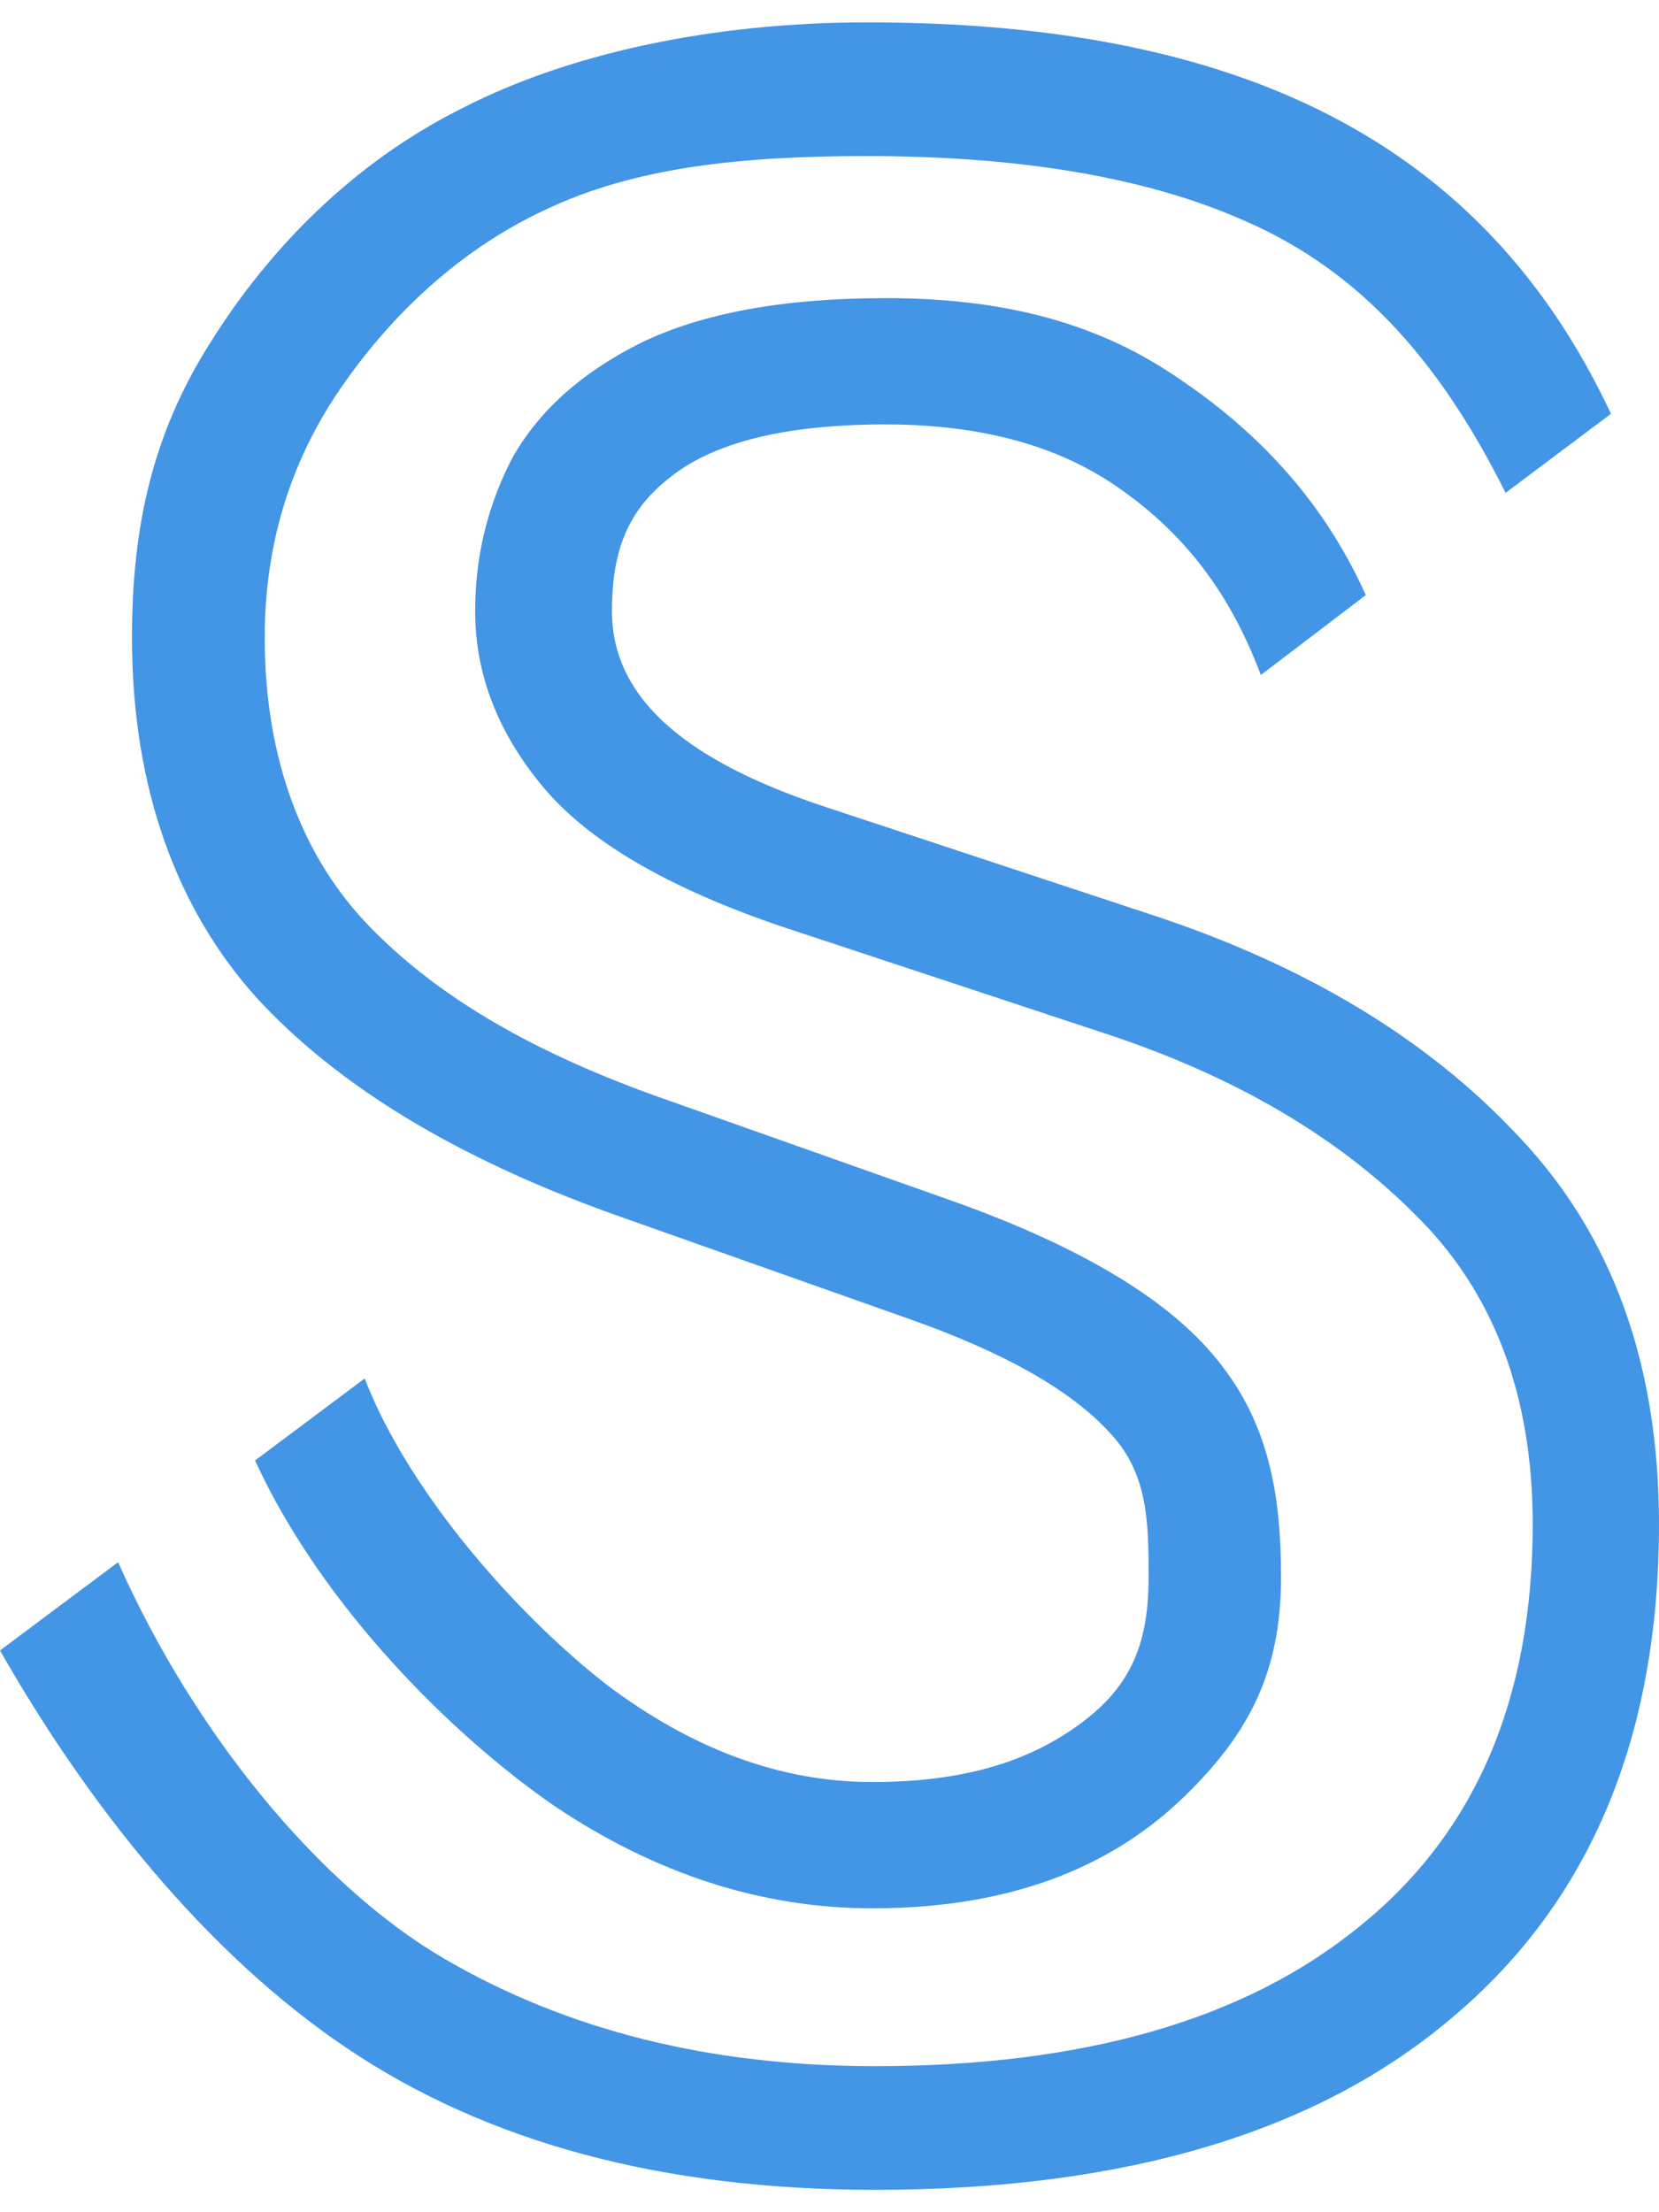 <svg width="48" height="64" viewBox="0 0 48 64" fill="none" xmlns="http://www.w3.org/2000/svg">
<path d="M17.706 35.114C13.19 33.49 9.764 31.409 7.43 28.872C5.147 26.335 3.819 22.859 3.819 18.444C3.819 15.248 4.408 12.558 6.082 9.919C7.757 7.23 10.201 4.717 13.347 3.144C16.493 1.52 20.674 0.647 25.089 0.647C35.898 0.647 42.92 4.108 46.611 11.971L43.562 14.258C41.532 10.198 39.177 7.788 36.081 6.418C33.037 5.048 29.199 4.515 25.089 4.515C21.486 4.515 18.366 4.823 15.727 6.092C13.139 7.31 11.134 9.31 9.714 11.442C8.344 13.522 7.659 15.856 7.659 18.444C7.659 21.996 8.775 24.838 10.703 26.817C12.632 28.796 15.27 30.369 18.924 31.689L27.525 34.733C31.381 36.103 33.995 37.702 35.365 39.528C36.735 41.304 37.064 43.334 37.064 45.618C37.064 48.358 36.154 50.136 34.277 51.963C32.399 53.79 29.605 55.208 25.241 55.208C22.044 55.208 18.974 54.219 16.031 52.24C13.088 50.21 9.308 46.464 7.38 42.252L10.551 39.88C11.87 43.28 15.067 46.81 17.554 48.739C20.04 50.616 22.603 51.555 25.241 51.555C28.184 51.555 30.043 50.814 31.413 49.748C32.783 48.683 33.233 47.444 33.233 45.618C33.233 43.994 33.208 42.598 32.092 41.431C30.975 40.214 29.047 39.123 26.307 38.158L17.706 35.114ZM22.653 26.817C19.355 25.701 17.046 24.356 15.727 22.783C14.408 21.21 13.748 19.51 13.748 17.683C13.748 16.11 14.103 14.639 14.813 13.268C15.575 11.898 16.818 10.782 18.543 9.919C20.319 9.057 22.679 8.625 25.622 8.625C28.616 8.625 31.327 9.169 33.712 10.691C36.096 12.214 38.185 14.258 39.517 17.216L36.48 19.528C35.566 17.092 34.211 15.375 32.283 14.056C30.355 12.736 28.007 12.279 25.622 12.279C22.679 12.279 20.573 12.812 19.304 13.877C18.036 14.892 17.706 16.161 17.706 17.683C17.706 20.017 19.533 21.895 23.795 23.316L33.233 26.436C37.75 27.908 41.327 30.065 43.966 32.906C46.655 35.748 48 39.478 48 44.095C48 50.235 46.021 54.98 42.063 58.329C38.156 61.678 32.574 63.353 25.317 63.353C19.177 63.353 14.078 61.983 10.018 59.242C5.959 56.502 2.561 52.24 0 47.748L3.417 45.195C5.65 50.218 9.282 54.574 12.834 56.654C16.387 58.735 20.547 59.775 25.317 59.775C31.356 59.775 36.024 58.431 39.323 55.741C42.672 53.052 44.346 49.17 44.346 44.095C44.346 40.34 43.205 37.346 40.921 35.114C38.688 32.881 35.745 31.156 32.092 29.938L22.653 26.817Z" fill="#4395E6"/>
</svg>
